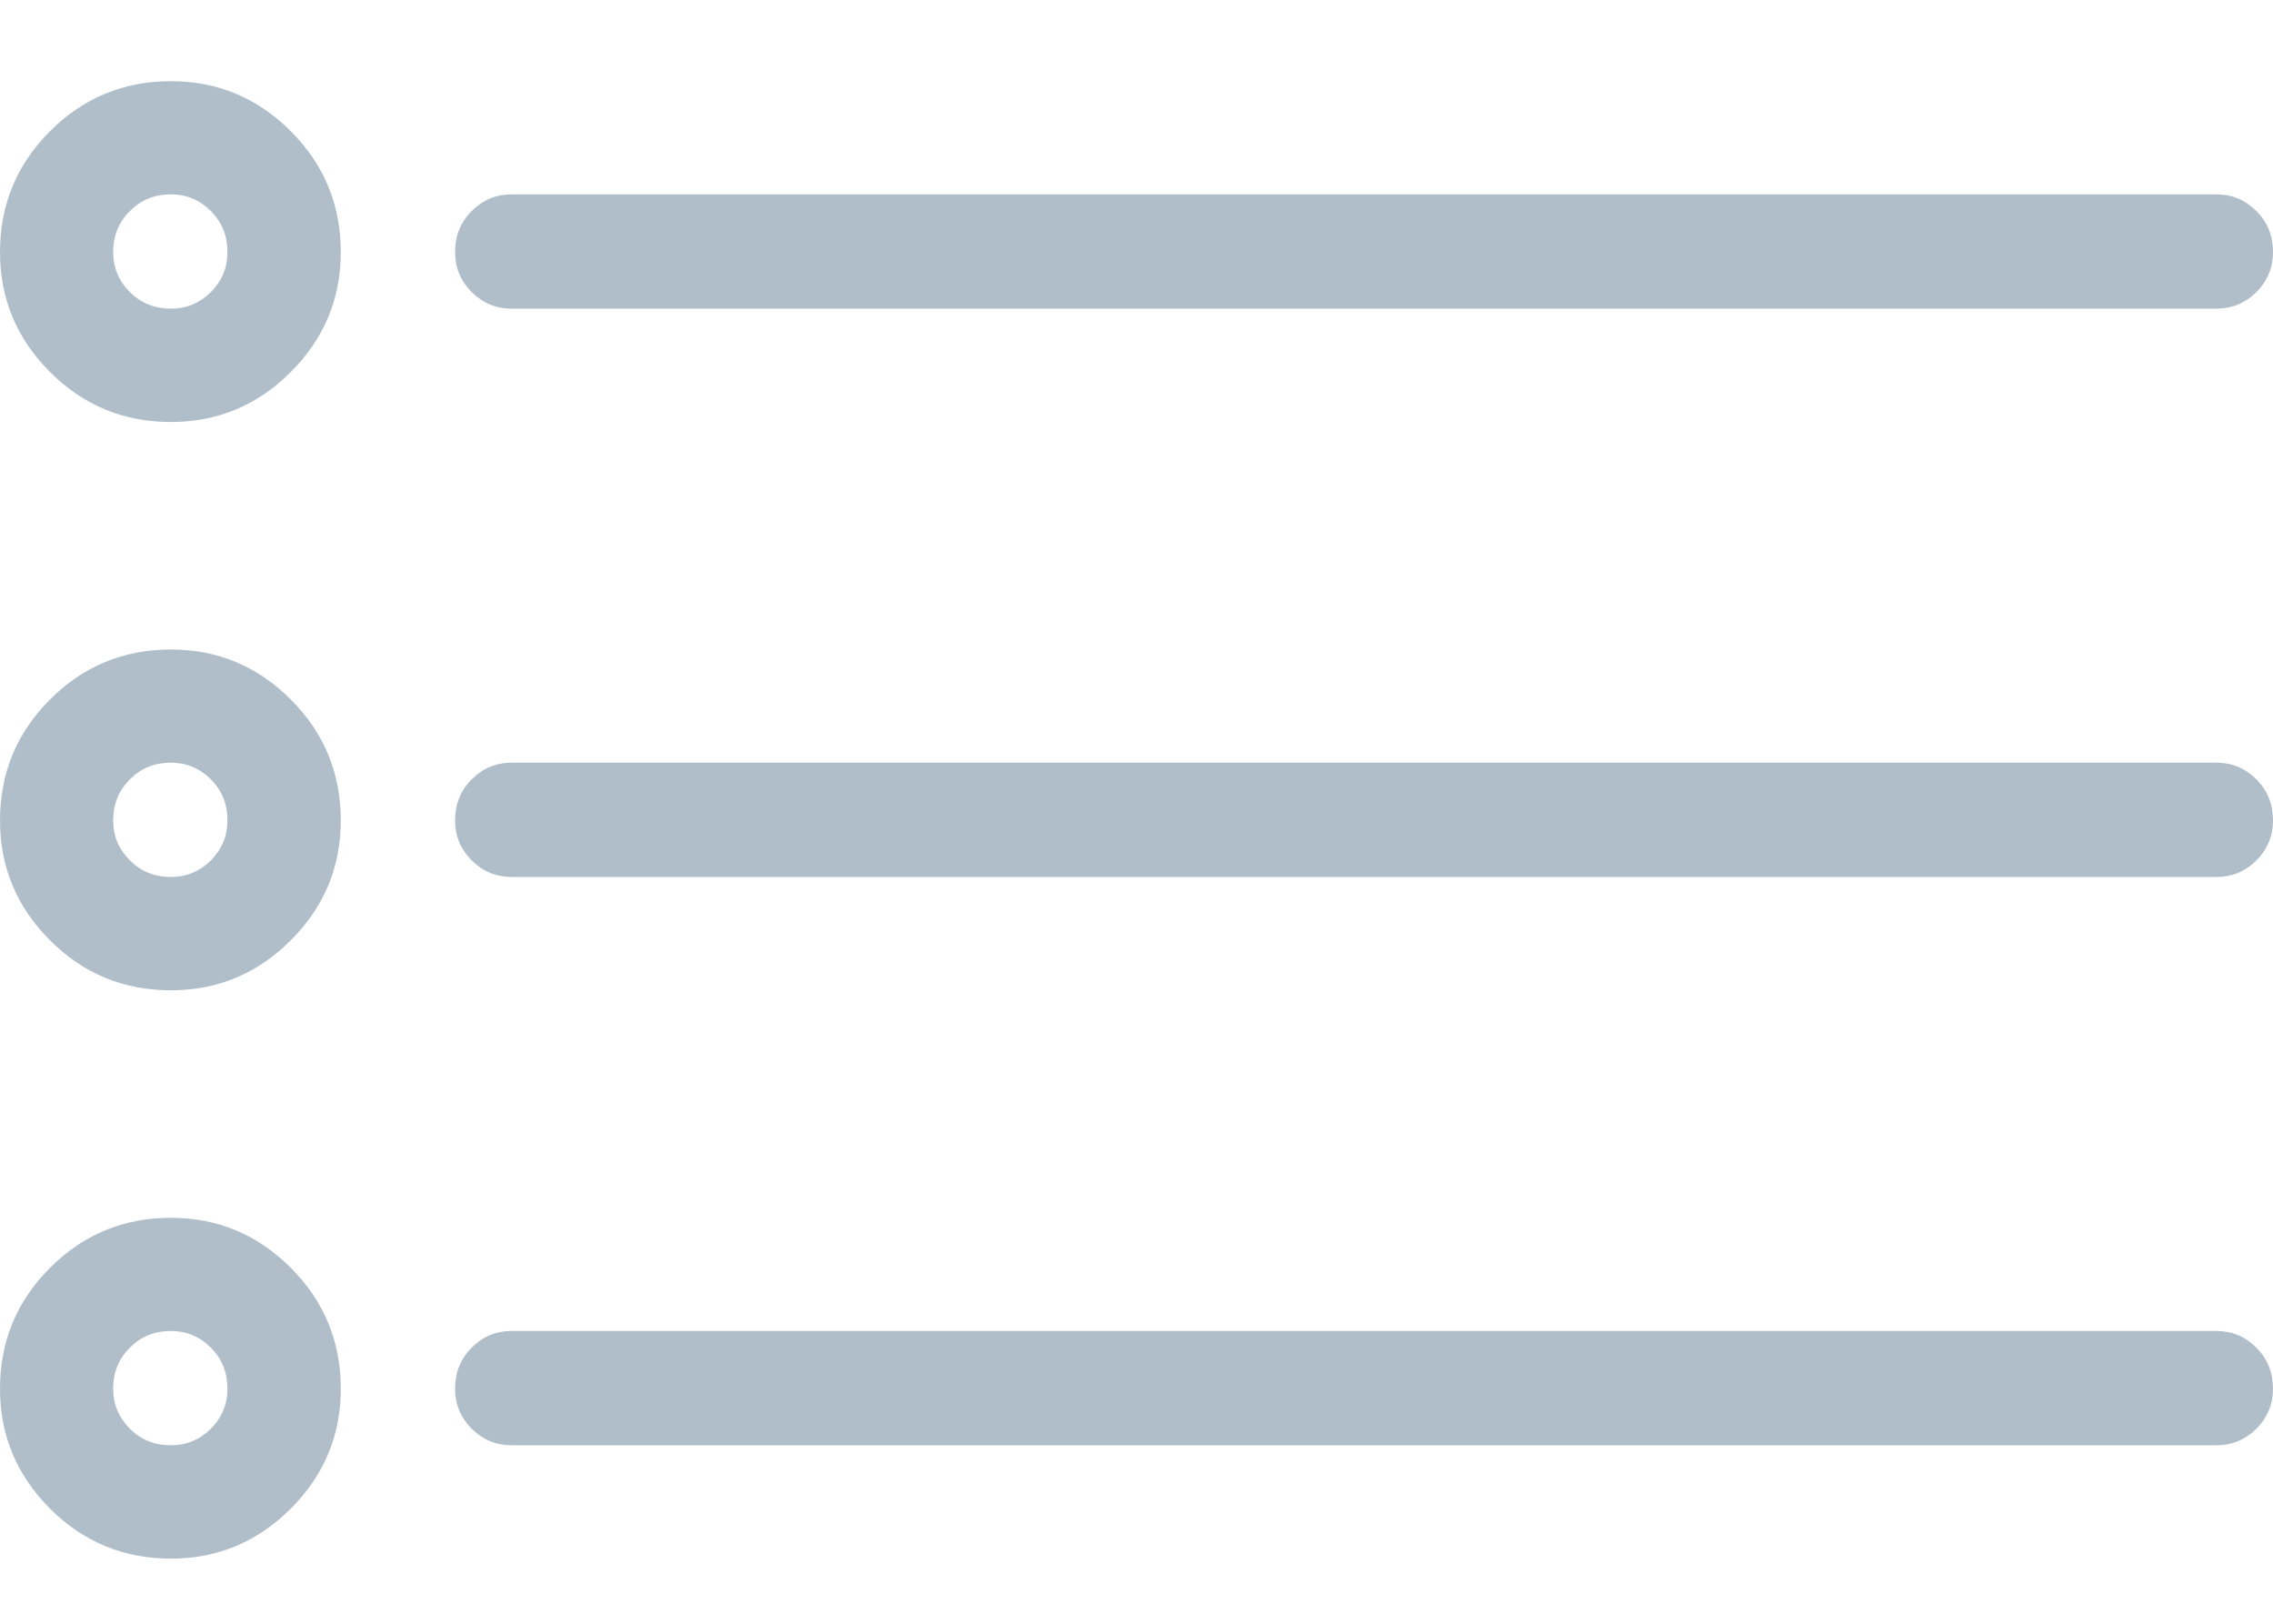 <svg xmlns="http://www.w3.org/2000/svg" width="14" height="10" viewBox="0 0 14 10" fill="none">
    <path d="M13.651 8.901H3.151C3.056 8.901 2.974 8.867 2.905 8.799C2.837 8.73 2.803 8.648 2.803 8.553C2.803 8.452 2.837 8.368 2.905 8.3C2.974 8.231 3.056 8.197 3.151 8.197H13.651C13.747 8.197 13.829 8.231 13.898 8.3C13.966 8.368 14 8.452 14 8.553C14 8.648 13.966 8.73 13.898 8.799C13.829 8.867 13.747 8.901 13.651 8.901ZM13.651 5.401H3.151C3.056 5.401 2.974 5.367 2.905 5.299C2.837 5.23 2.803 5.148 2.803 5.053C2.803 4.952 2.837 4.868 2.905 4.8C2.974 4.731 3.056 4.697 3.151 4.697H13.651C13.747 4.697 13.829 4.731 13.898 4.8C13.966 4.868 14 4.952 14 5.053C14 5.148 13.966 5.23 13.898 5.299C13.829 5.367 13.747 5.401 13.651 5.401ZM13.651 1.901H3.151C3.056 1.901 2.974 1.867 2.905 1.799C2.837 1.73 2.803 1.648 2.803 1.553C2.803 1.452 2.837 1.368 2.905 1.3C2.974 1.231 3.056 1.197 3.151 1.197H13.651C13.747 1.197 13.829 1.231 13.898 1.3C13.966 1.368 14 1.452 14 1.553C14 1.648 13.966 1.73 13.898 1.799C13.829 1.867 13.747 1.901 13.651 1.901ZM1.053 2.599C0.761 2.599 0.513 2.496 0.308 2.291C0.103 2.086 0 1.84 0 1.553C0 1.261 0.103 1.013 0.308 0.808C0.513 0.603 0.761 0.5 1.053 0.5C1.34 0.5 1.586 0.603 1.791 0.808C1.996 1.013 2.099 1.261 2.099 1.553C2.099 1.84 1.996 2.086 1.791 2.291C1.586 2.496 1.34 2.599 1.053 2.599ZM1.053 1.197C0.952 1.197 0.868 1.231 0.8 1.3C0.731 1.368 0.697 1.452 0.697 1.553C0.697 1.648 0.731 1.73 0.8 1.799C0.868 1.867 0.952 1.901 1.053 1.901C1.148 1.901 1.23 1.867 1.299 1.799C1.367 1.73 1.401 1.648 1.401 1.553C1.401 1.452 1.367 1.368 1.299 1.3C1.23 1.231 1.148 1.197 1.053 1.197ZM1.053 6.099C0.761 6.099 0.513 5.996 0.308 5.791C0.103 5.586 0 5.34 0 5.053C0 4.761 0.103 4.513 0.308 4.308C0.513 4.103 0.761 4 1.053 4C1.34 4 1.586 4.103 1.791 4.308C1.996 4.513 2.099 4.761 2.099 5.053C2.099 5.34 1.996 5.586 1.791 5.791C1.586 5.996 1.34 6.099 1.053 6.099ZM1.053 4.697C0.952 4.697 0.868 4.731 0.8 4.8C0.731 4.868 0.697 4.952 0.697 5.053C0.697 5.148 0.731 5.23 0.8 5.299C0.868 5.367 0.952 5.401 1.053 5.401C1.148 5.401 1.23 5.367 1.299 5.299C1.367 5.23 1.401 5.148 1.401 5.053C1.401 4.952 1.367 4.868 1.299 4.8C1.23 4.731 1.148 4.697 1.053 4.697ZM1.053 9.599C0.761 9.599 0.513 9.496 0.308 9.291C0.103 9.086 0 8.84 0 8.553C0 8.261 0.103 8.013 0.308 7.808C0.513 7.603 0.761 7.5 1.053 7.5C1.34 7.5 1.586 7.603 1.791 7.808C1.996 8.013 2.099 8.261 2.099 8.553C2.099 8.84 1.996 9.086 1.791 9.291C1.586 9.496 1.34 9.599 1.053 9.599ZM1.053 8.197C0.952 8.197 0.868 8.231 0.8 8.3C0.731 8.368 0.697 8.452 0.697 8.553C0.697 8.648 0.731 8.73 0.8 8.799C0.868 8.867 0.952 8.901 1.053 8.901C1.148 8.901 1.23 8.867 1.299 8.799C1.367 8.73 1.401 8.648 1.401 8.553C1.401 8.452 1.367 8.368 1.299 8.3C1.23 8.231 1.148 8.197 1.053 8.197Z" fill="#B0BECA"/>
</svg>
